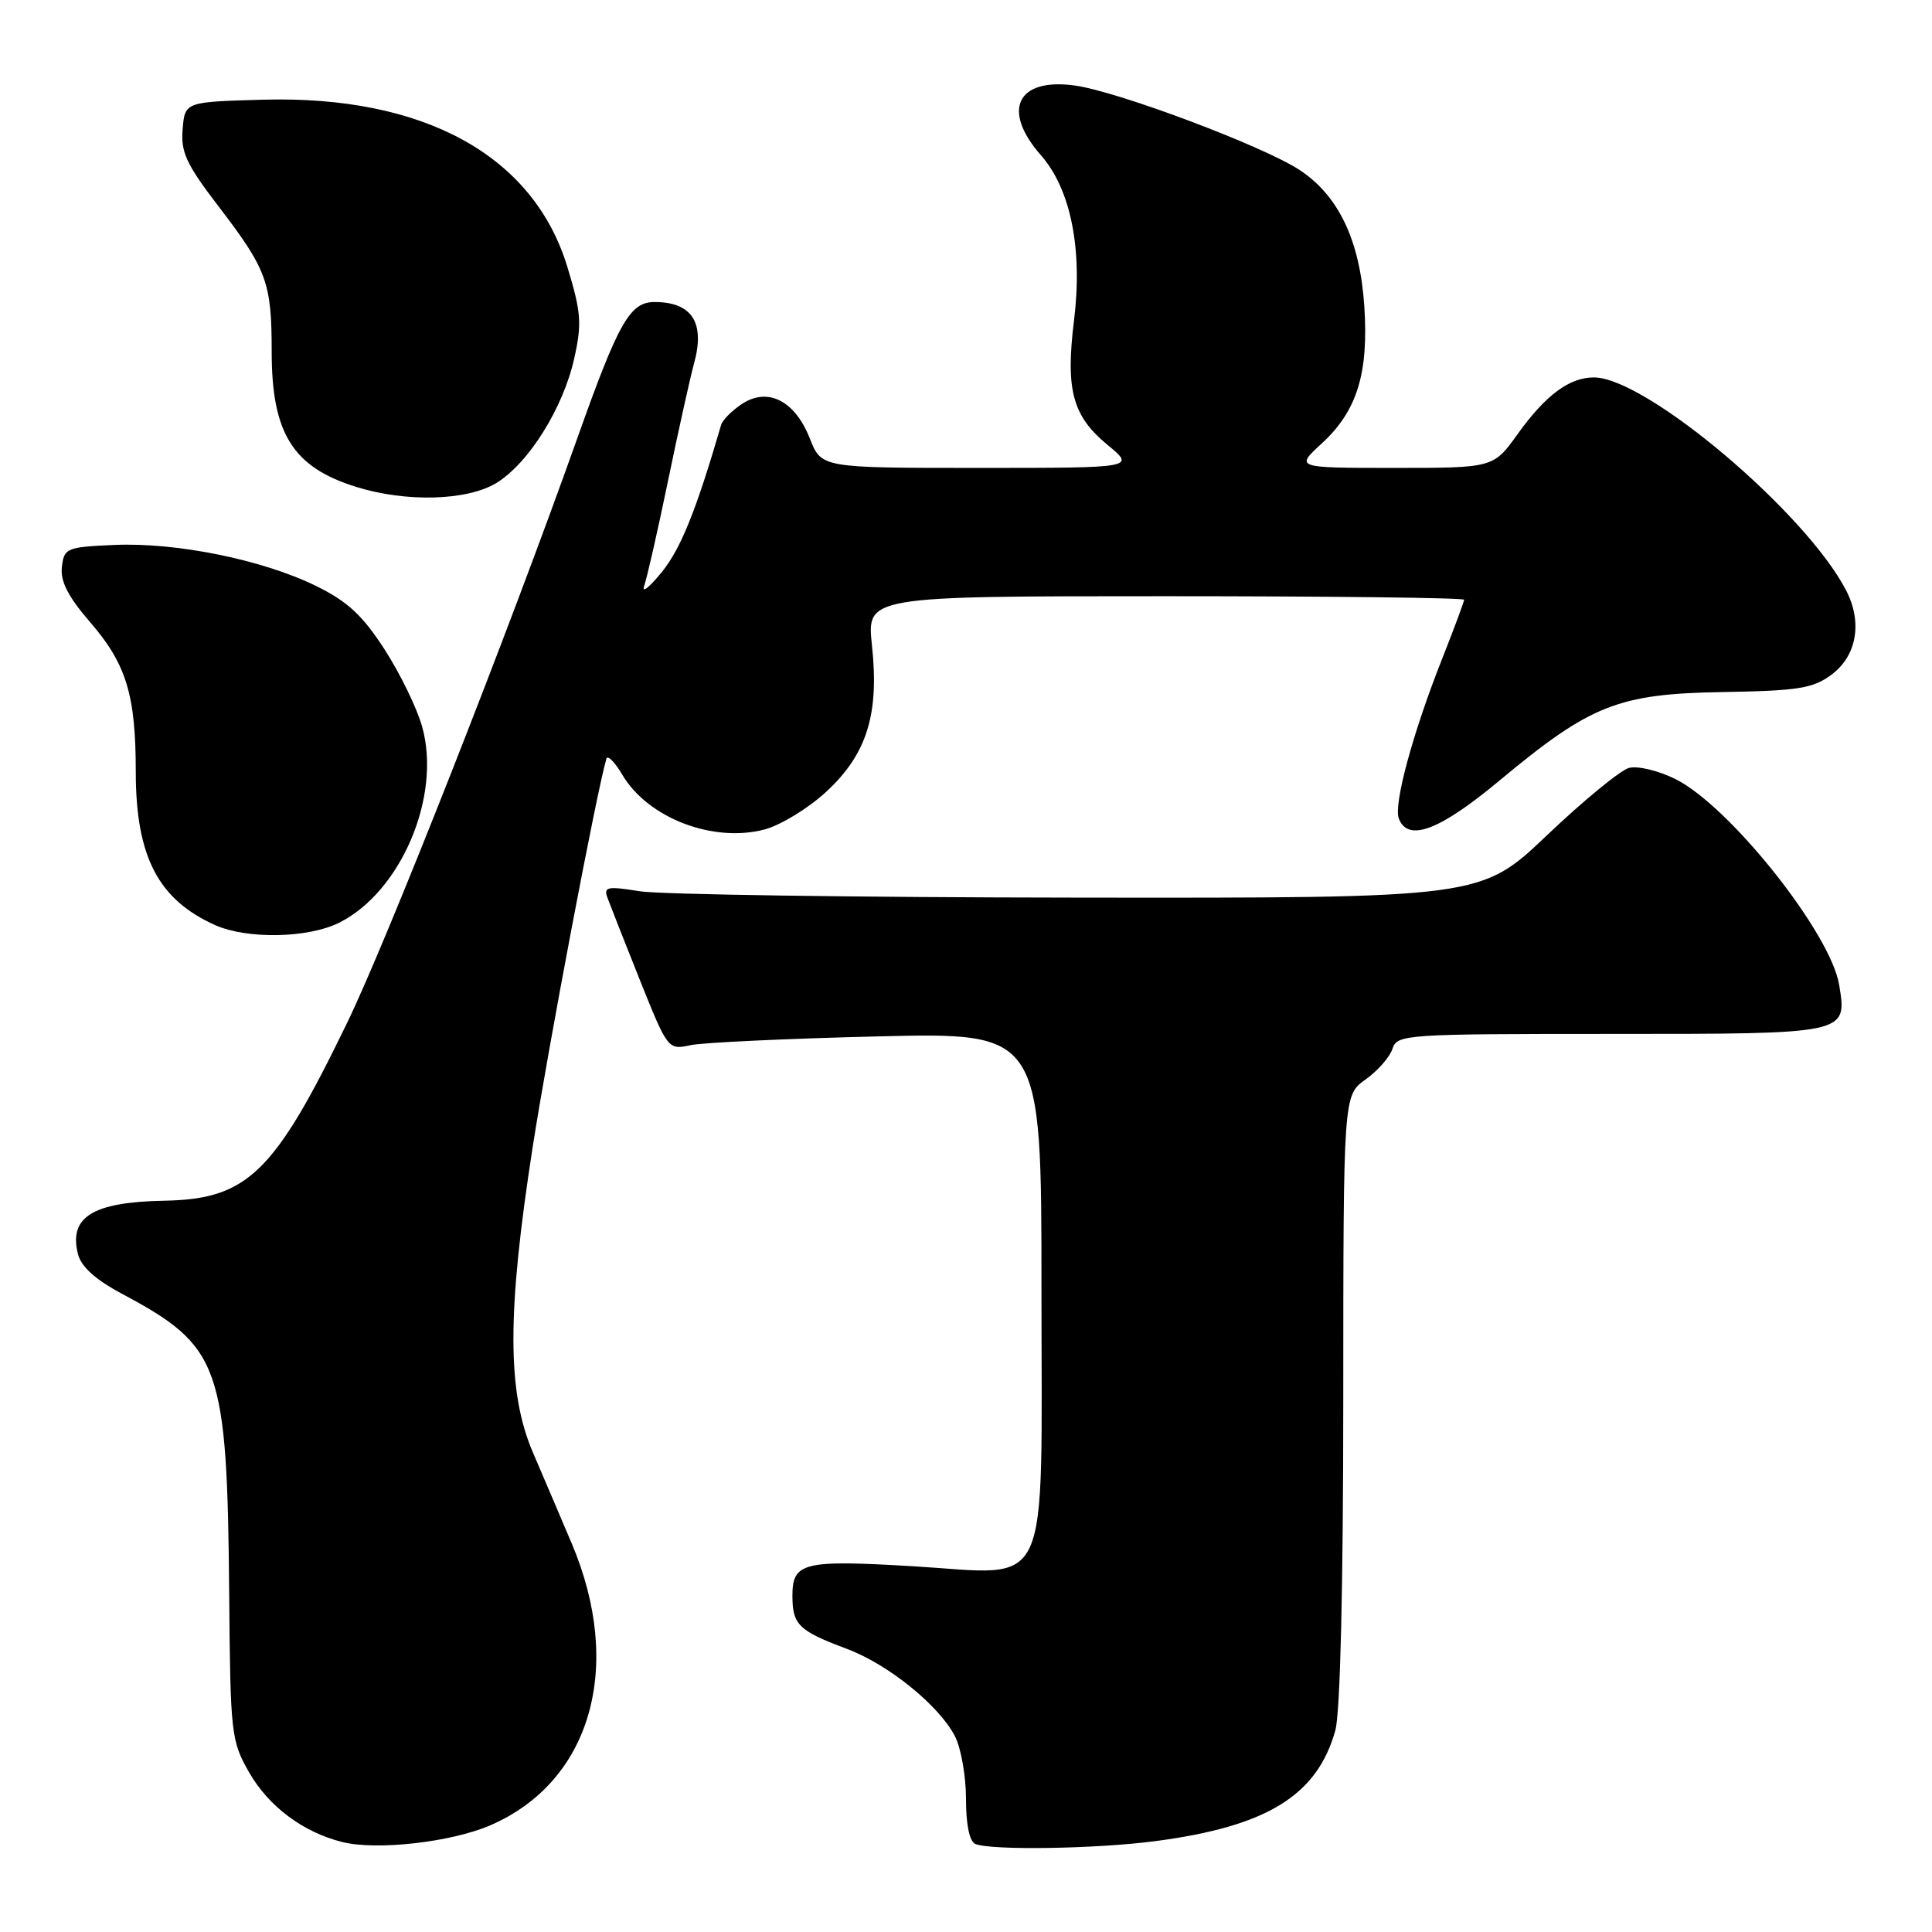 <?xml version="1.0" encoding="UTF-8" standalone="no"?>
<!DOCTYPE svg PUBLIC "-//W3C//DTD SVG 1.1//EN" "http://www.w3.org/Graphics/SVG/1.1/DTD/svg11.dtd" >
<svg xmlns="http://www.w3.org/2000/svg" xmlns:xlink="http://www.w3.org/1999/xlink" version="1.1" viewBox="0 0 256 256">
 <g >
 <path fill="currentColor"
d=" M 65.00 241.85 C 78.31 236.07 82.69 220.87 75.75 204.50 C 74.35 201.20 72.05 195.80 70.63 192.50 C 67.18 184.49 67.17 173.98 70.57 152.07 C 72.64 138.74 79.08 104.81 80.35 100.54 C 80.51 100.01 81.46 100.96 82.46 102.66 C 85.85 108.40 94.50 111.72 101.34 109.90 C 103.45 109.33 107.11 107.10 109.46 104.93 C 114.86 99.95 116.52 94.67 115.54 85.53 C 114.84 79.00 114.84 79.00 154.42 79.00 C 176.19 79.00 194.00 79.21 194.00 79.47 C 194.00 79.73 192.70 83.22 191.12 87.22 C 187.22 97.05 184.63 106.59 185.35 108.46 C 186.56 111.62 190.74 110.05 198.65 103.46 C 210.75 93.38 214.40 91.93 228.30 91.70 C 238.29 91.53 240.24 91.22 242.68 89.40 C 246.04 86.90 246.81 82.46 244.62 78.23 C 239.28 67.91 218.13 50.04 211.21 50.01 C 207.97 50.00 204.82 52.33 201.10 57.51 C 197.88 62.00 197.88 62.00 184.74 62.00 C 171.61 62.00 171.61 62.00 175.15 58.75 C 179.81 54.47 181.36 49.49 180.78 40.61 C 180.21 31.90 177.39 25.95 172.23 22.54 C 167.44 19.38 148.12 12.11 142.41 11.33 C 134.77 10.28 132.67 14.58 137.92 20.56 C 141.89 25.08 143.48 33.02 142.31 42.49 C 141.18 51.67 142.11 55.12 146.74 58.94 C 150.46 62.00 150.46 62.00 129.65 62.00 C 108.84 62.00 108.84 62.00 107.31 58.11 C 105.34 53.10 101.76 51.27 98.32 53.52 C 96.99 54.40 95.74 55.65 95.55 56.31 C 92.26 67.61 90.20 72.71 87.71 75.78 C 86.05 77.83 84.99 78.67 85.35 77.65 C 85.72 76.63 87.15 70.33 88.53 63.65 C 89.91 56.97 91.46 50.00 91.96 48.18 C 93.45 42.77 91.72 40.04 86.77 40.02 C 83.48 40.00 81.98 42.62 76.52 58.00 C 67.33 83.88 51.32 124.54 46.01 135.50 C 36.35 155.45 32.81 158.89 21.78 159.10 C 12.28 159.28 9.09 161.25 10.33 166.17 C 10.75 167.85 12.66 169.57 16.23 171.47 C 29.23 178.41 30.11 180.90 30.37 211.35 C 30.52 229.68 30.63 230.68 32.98 234.80 C 35.56 239.34 40.15 242.78 45.36 244.08 C 49.94 245.22 59.82 244.10 65.00 241.85 Z  M 153.00 243.97 C 167.84 242.04 174.54 237.93 176.94 229.28 C 177.59 226.93 177.99 210.27 177.99 185.32 C 178.00 145.14 178.00 145.14 180.94 143.04 C 182.56 141.89 184.16 140.06 184.51 138.97 C 185.11 137.07 186.14 137.00 213.44 137.00 C 244.97 137.00 244.76 137.04 243.70 130.51 C 242.58 123.64 229.16 106.77 221.98 103.22 C 219.75 102.11 216.99 101.45 215.86 101.75 C 214.73 102.04 209.85 106.05 205.02 110.64 C 196.24 119.00 196.24 119.00 142.87 118.94 C 113.52 118.91 87.34 118.53 84.70 118.09 C 80.53 117.41 79.98 117.51 80.47 118.90 C 80.79 119.78 82.72 124.69 84.77 129.82 C 88.48 139.08 88.52 139.13 91.50 138.49 C 93.15 138.14 104.29 137.62 116.25 137.33 C 138.00 136.80 138.00 136.80 138.00 170.88 C 138.00 211.96 139.53 208.65 121.04 207.54 C 106.45 206.67 105.00 207.02 105.00 211.44 C 105.00 215.29 105.82 216.09 112.21 218.48 C 117.69 220.53 124.41 225.96 126.53 230.05 C 127.34 231.62 128.00 235.36 128.00 238.37 C 128.00 241.80 128.46 244.02 129.25 244.34 C 131.39 245.20 145.14 244.99 153.00 243.97 Z  M 44.97 122.25 C 53.17 118.12 58.51 105.48 55.94 96.30 C 55.26 93.84 53.01 89.23 50.95 86.04 C 48.01 81.50 46.04 79.68 41.83 77.62 C 34.76 74.16 23.33 71.84 15.11 72.21 C 8.81 72.49 8.49 72.62 8.20 75.13 C 7.98 77.02 9.01 79.04 11.90 82.39 C 16.74 87.98 17.99 92.05 17.99 102.28 C 18.00 113.50 20.95 119.19 28.50 122.58 C 32.75 124.48 40.86 124.32 44.97 122.25 Z  M 65.77 64.00 C 70.04 61.39 74.62 54.08 76.09 47.49 C 77.12 42.88 77.01 41.39 75.18 35.37 C 70.69 20.60 56.18 12.63 34.87 13.21 C 24.50 13.50 24.50 13.50 24.20 17.12 C 23.94 20.17 24.70 21.79 28.97 27.36 C 35.37 35.72 36.00 37.44 36.00 46.61 C 36.00 57.42 38.80 61.90 47.17 64.51 C 53.79 66.58 61.90 66.36 65.77 64.00 Z "/>
</g>
</svg>
